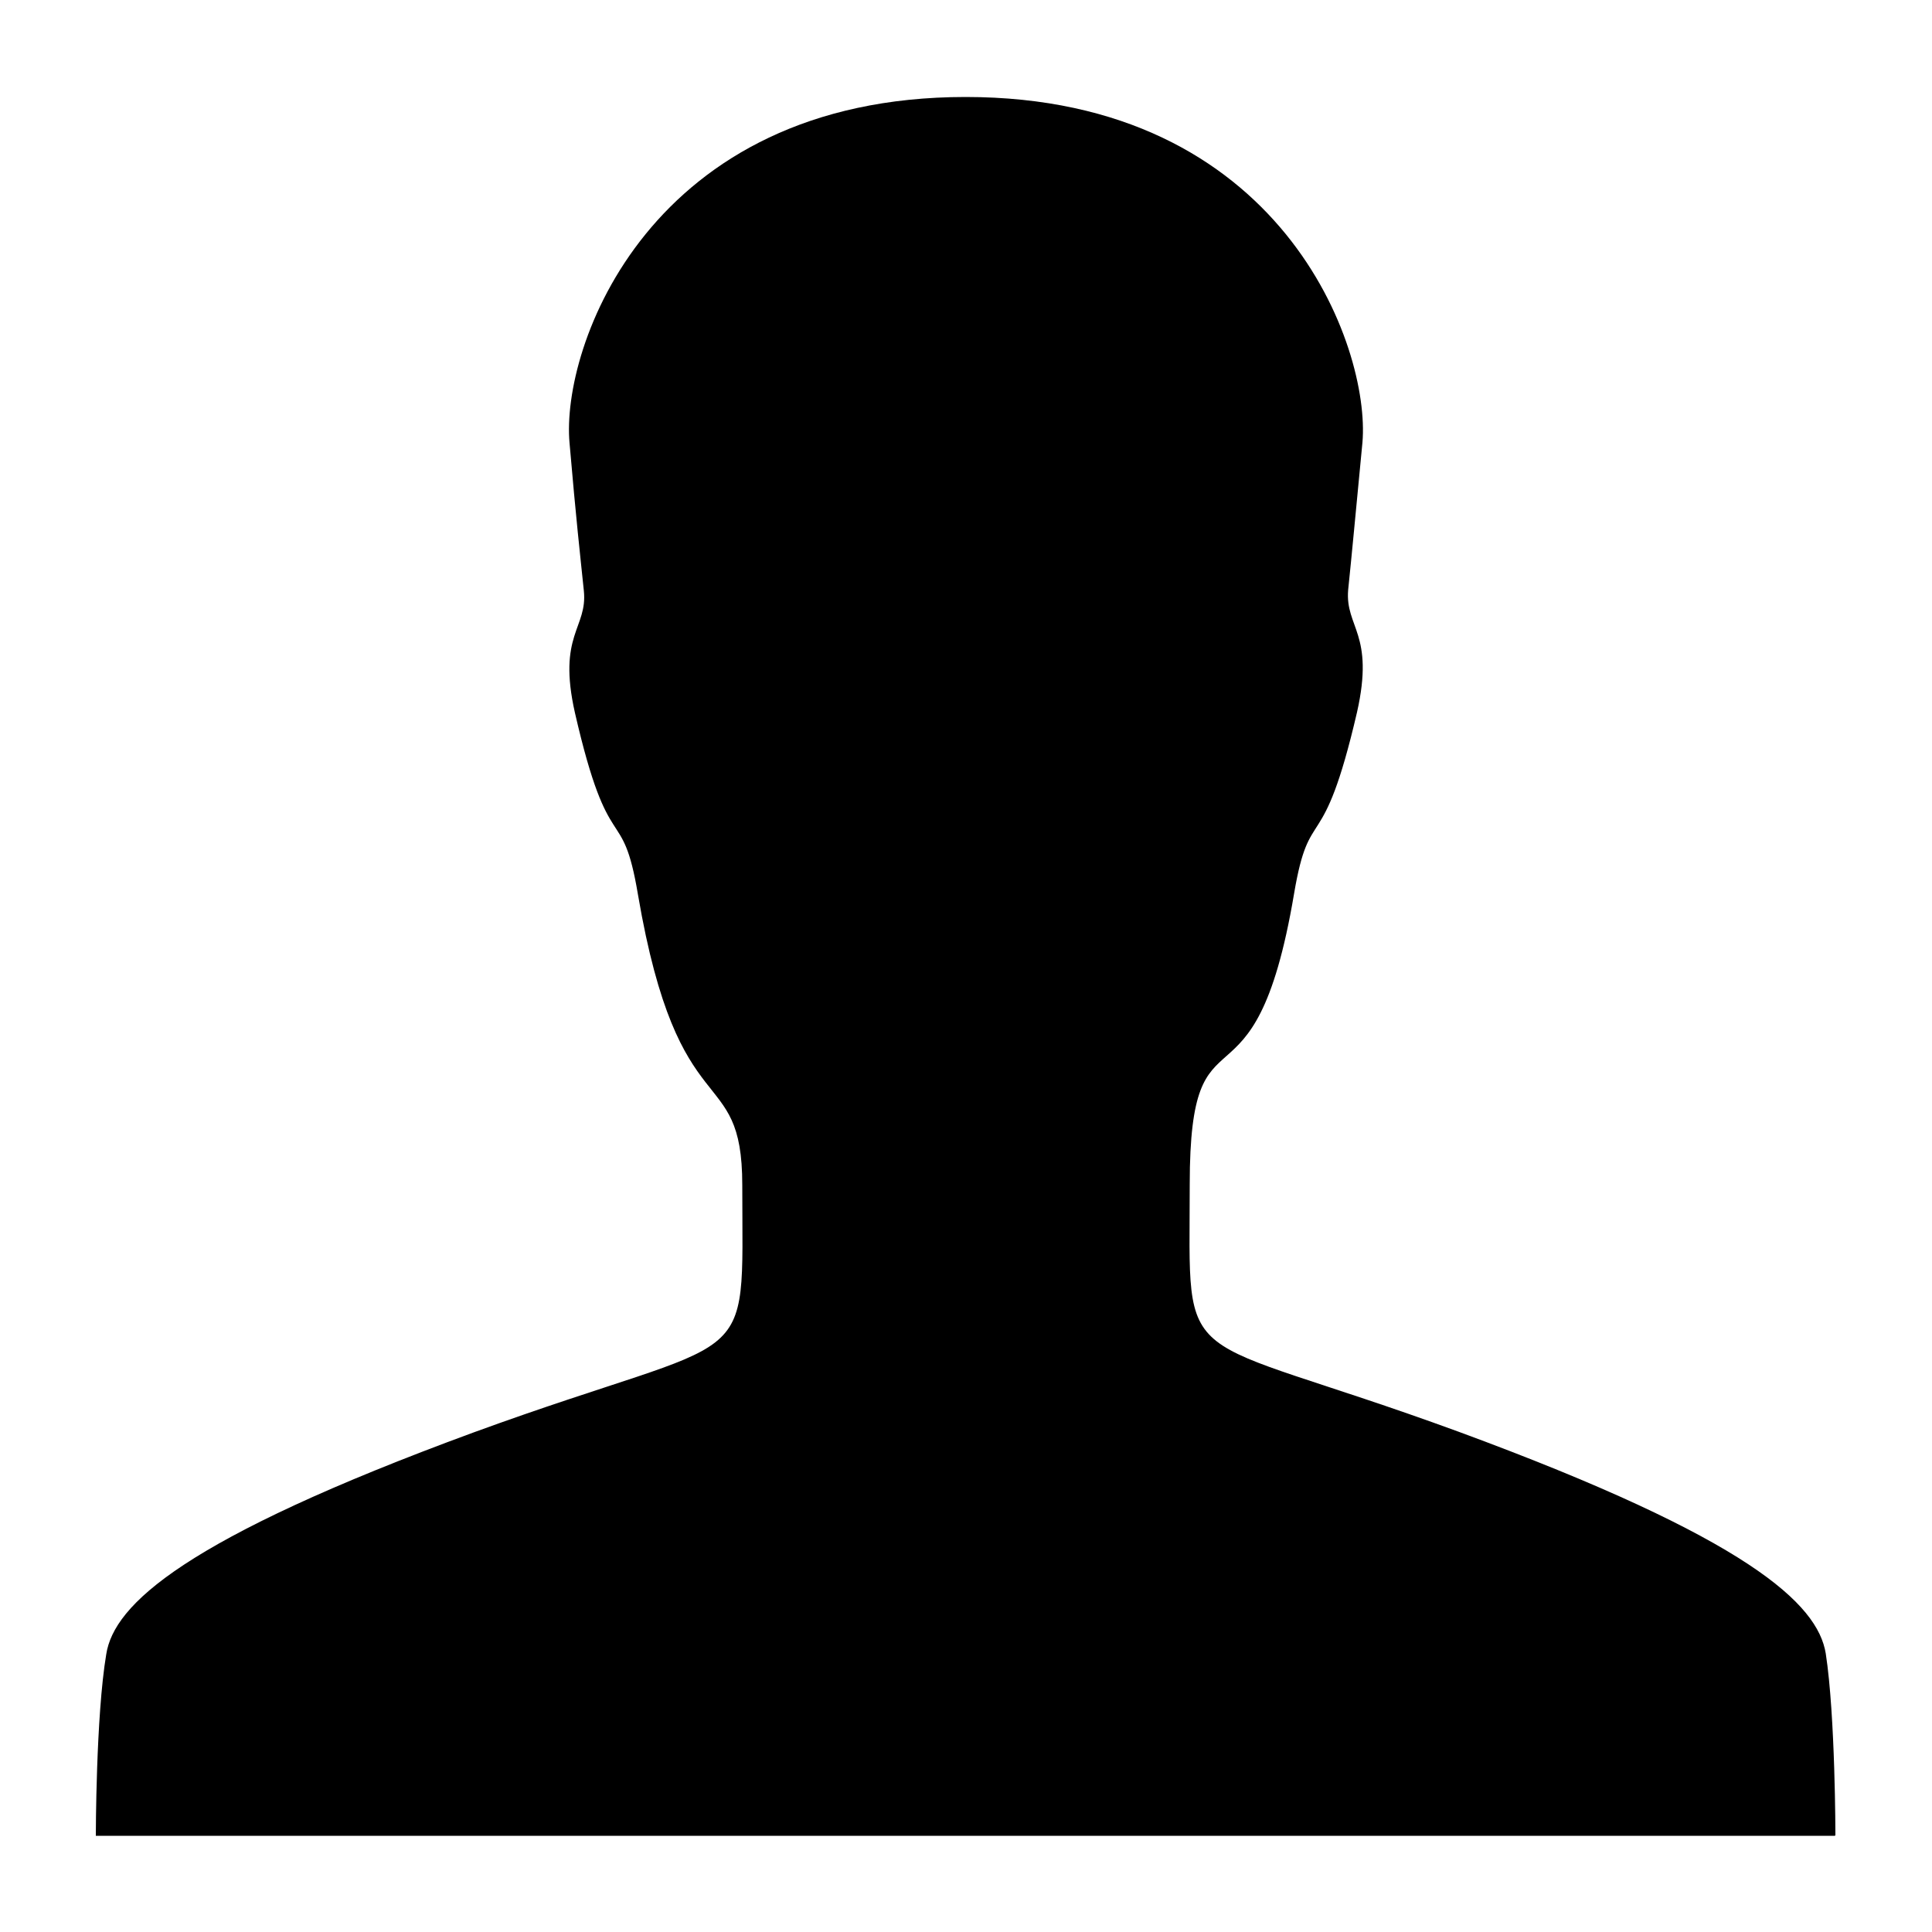 <?xml version="1.0" encoding="UTF-8"?>
<svg id="Layer_1" xmlns="http://www.w3.org/2000/svg" version="1.1" viewBox="0 0 500 500">
  <!-- Generator: Adobe Illustrator 29.1.0, SVG Export Plug-In . SVG Version: 2.1.0 Build 142)  -->
  <path d="M475,475s0-30.9-2.5-47.1c-2.1-12.8-19.8-29.7-95.1-57.4-74.1-27.1-69.5-13.9-69.5-64s16.6-13.6,27-75.2c4.1-24.2,7.3-8.2,16.3-47,4.6-20.4-3.1-21.9-2.3-31.6,1-9.7,1.8-18.4,3.7-38.2,2.1-24.6-20.8-89.4-102.7-89.4s-104.8,64.8-102.5,89.6c1.7,19.8,2.7,28.5,3.7,38.2s-6.9,11.3-2.3,31.6c8.9,38.8,12.2,22.6,16.3,47,10.5,61.6,27,42.7,27,75.2,0,50.2,4.5,37-69.5,64-75.2,27.6-93.1,44.6-95.1,57.4-2.7,16-2.7,47-2.7,47h450Z"/>
</svg>